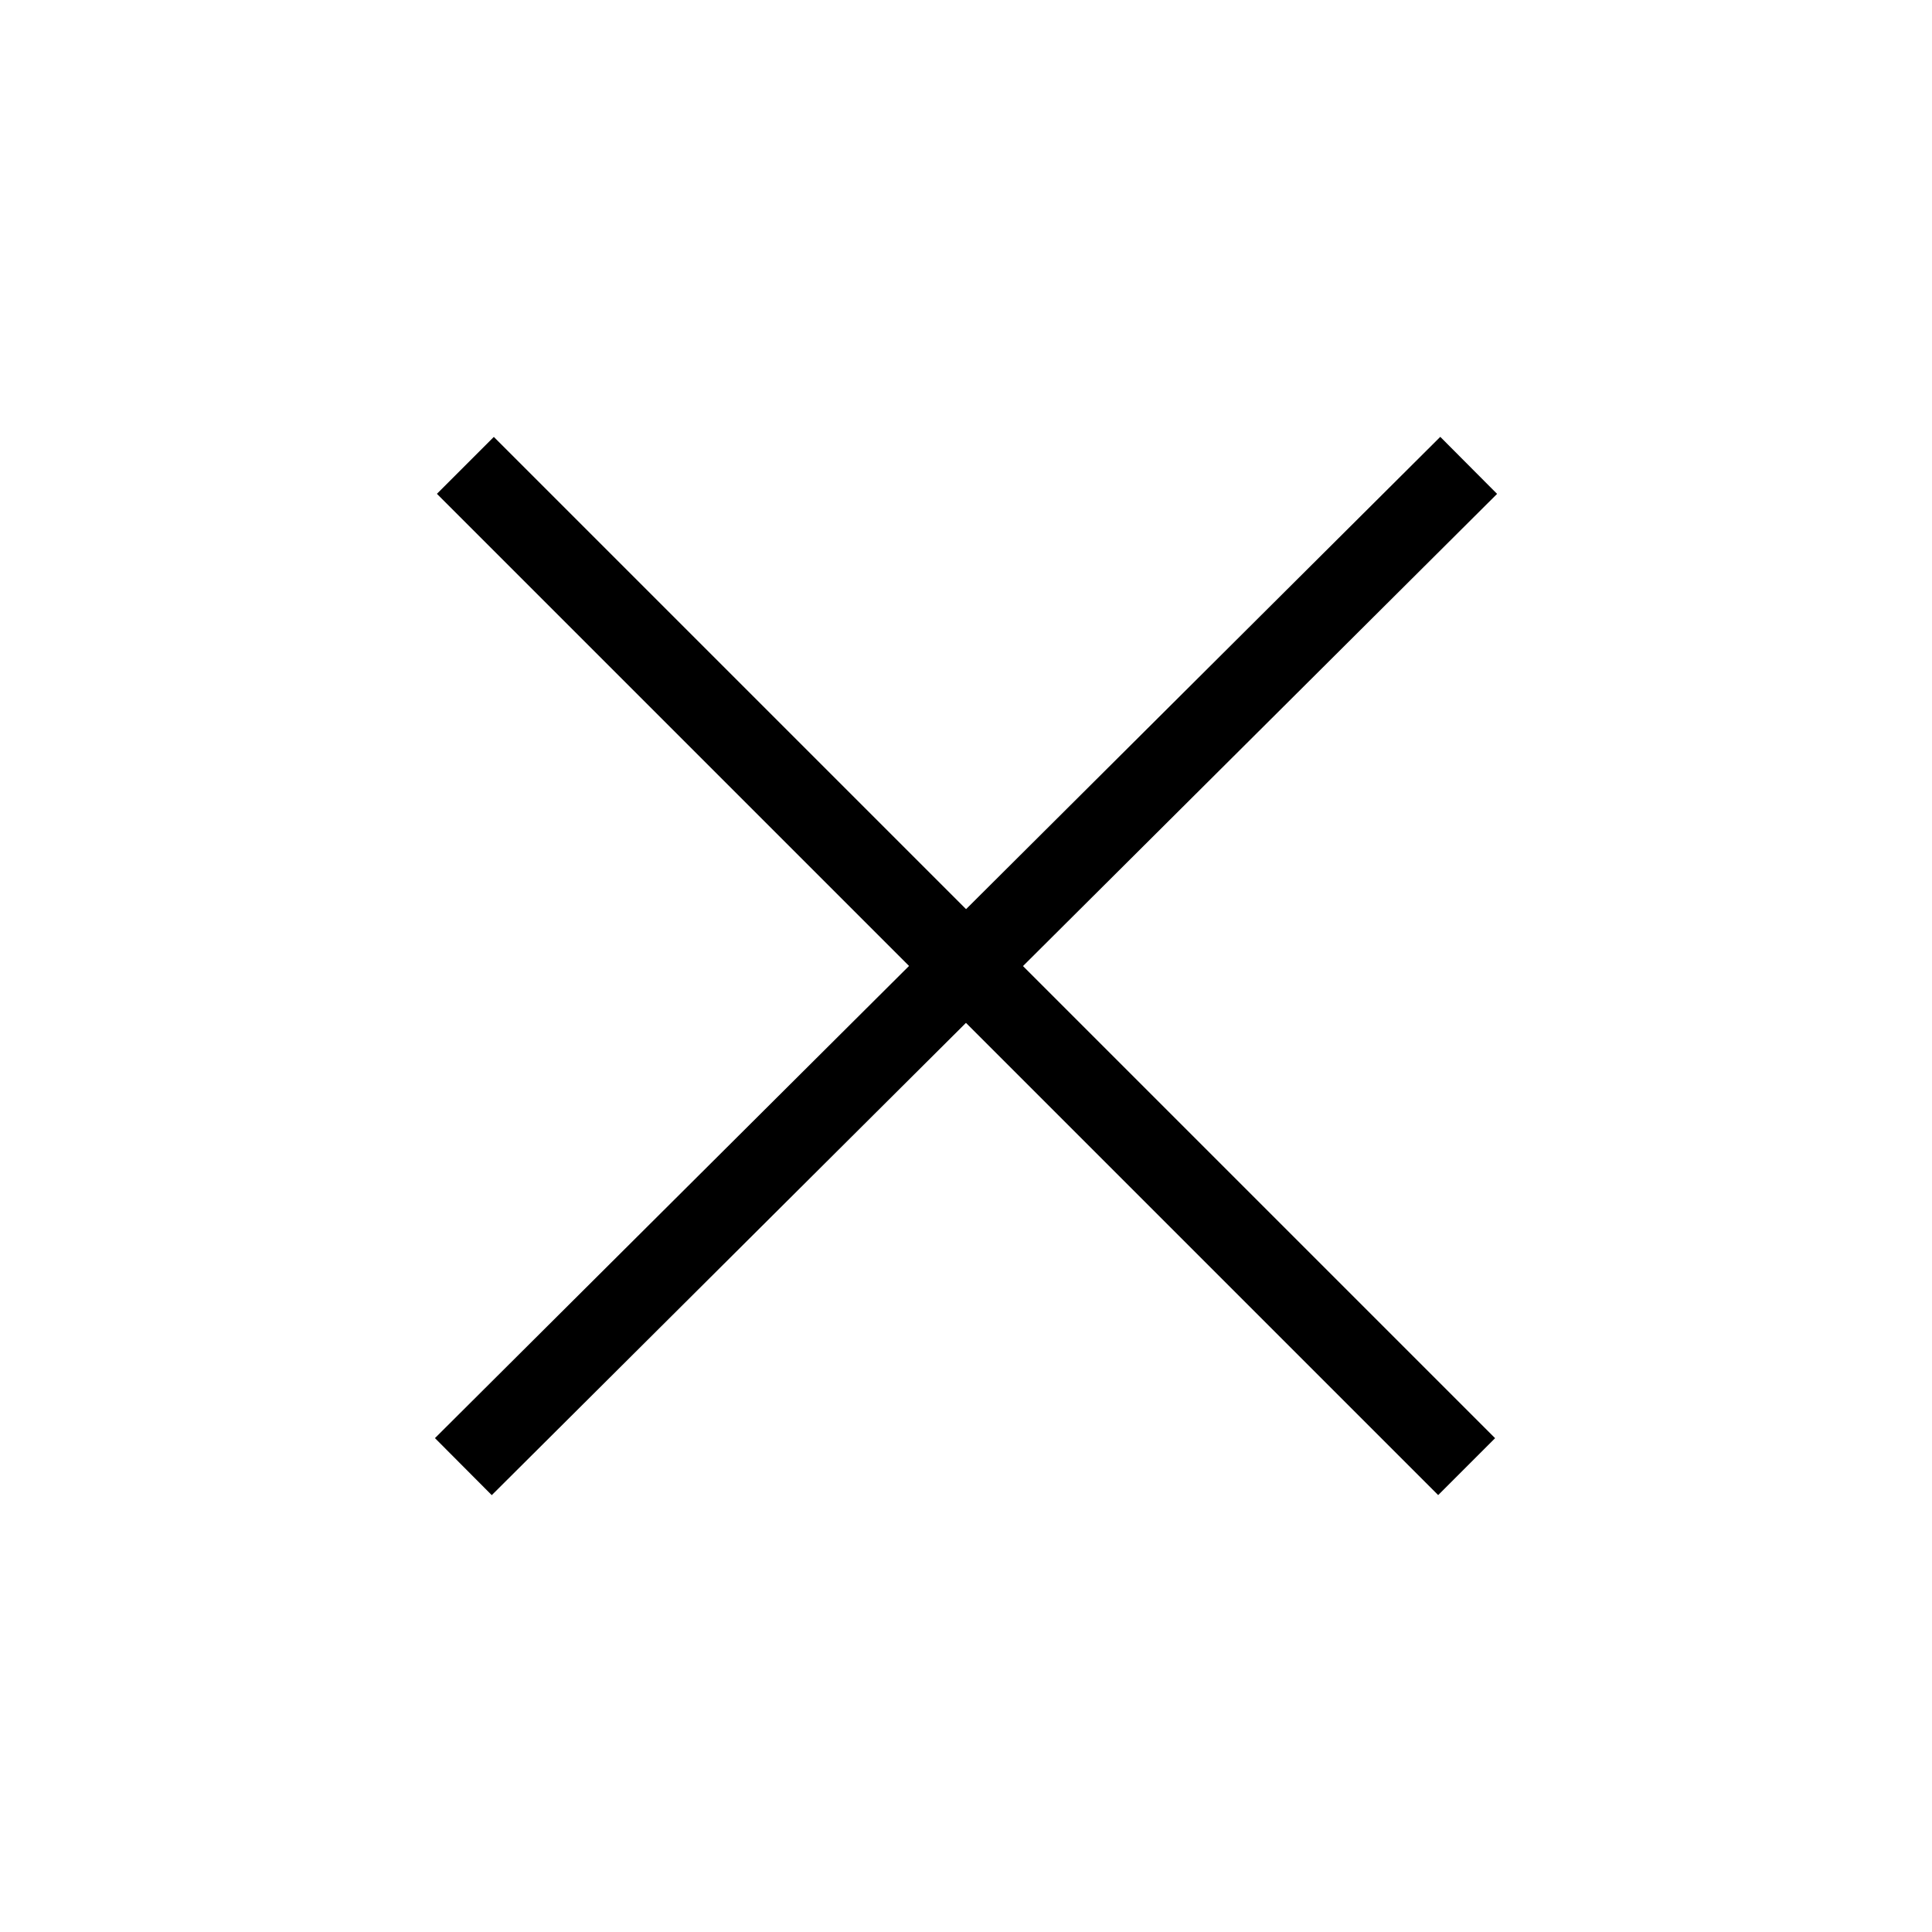 <?xml version="1.0" encoding="utf-8"?>
<!-- Generator: Adobe Illustrator 16.0.4, SVG Export Plug-In . SVG Version: 6.00 Build 0)  -->
<!DOCTYPE svg PUBLIC "-//W3C//DTD SVG 1.1//EN" "http://www.w3.org/Graphics/SVG/1.1/DTD/svg11.dtd">
<svg version="1.1" id="Layer_1" xmlns="http://www.w3.org/2000/svg" xmlns:xlink="http://www.w3.org/1999/xlink" x="0px" y="0px"
	 width="48px" height="48px" viewBox="0 0 48 48" enable-background="new 0 0 48 48" xml:space="preserve">
<line fill="none" stroke="#000000" stroke-width="2" stroke-miterlimit="10" x1="11.562" y1="11.562" x2="36.438" y2="36.438"/>
<line fill="none" stroke="#000000" stroke-width="2" stroke-miterlimit="10" x1="36.489" y1="11.562" x2="11.512" y2="36.438"/>
</svg>

